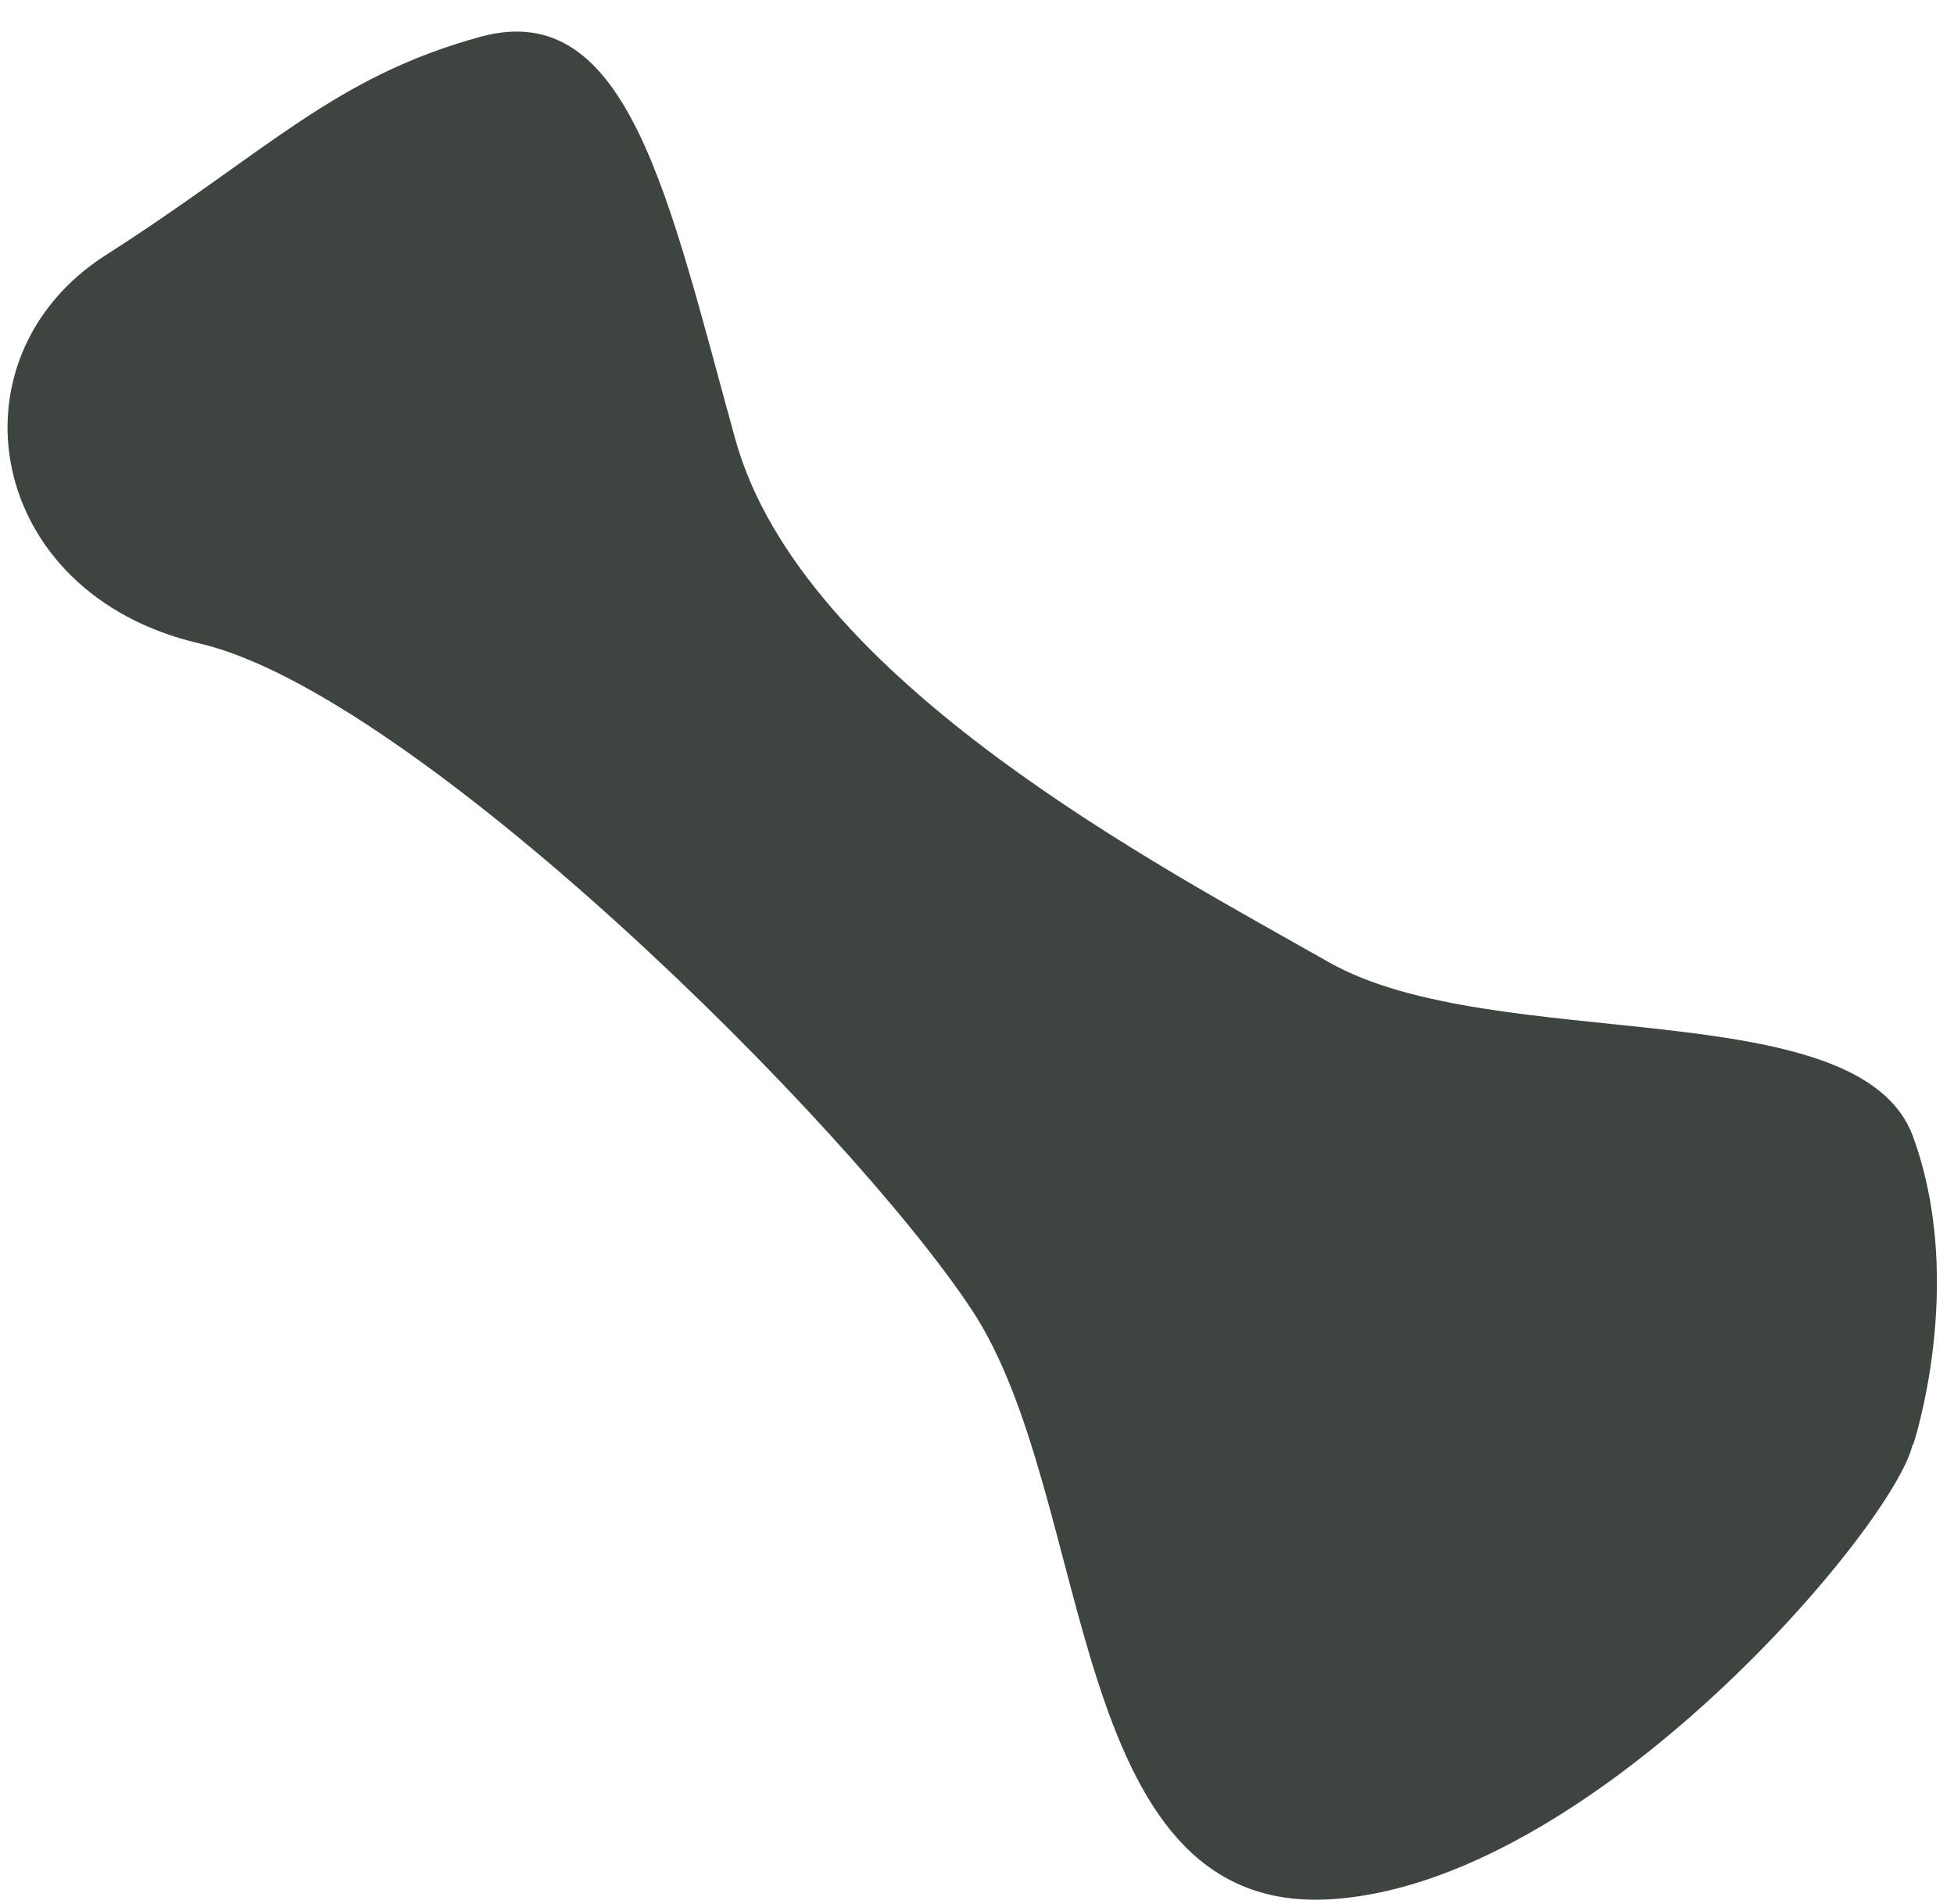 <svg width="39" height="38" viewBox="0 0 39 38" fill="none" xmlns="http://www.w3.org/2000/svg">
<path d="M38.184 28.84C38.184 28.84 39.254 25.63 38.184 22.69C37.114 19.75 29.814 21.08 26.514 19.2C23.214 17.32 16.004 13.58 14.674 8.76C13.344 3.95 12.544 -0.06 9.604 0.73C6.664 1.53 5.324 3.04 2.114 5.09C-1.096 7.14 -0.296 11.85 3.974 12.84C8.254 13.83 16.914 22.39 19.394 26.14C21.874 29.89 21.234 38.17 26.494 37.91C31.754 37.65 37.824 30.43 38.174 28.83L38.184 28.84Z" fill="#3E443E"/>
</svg>
